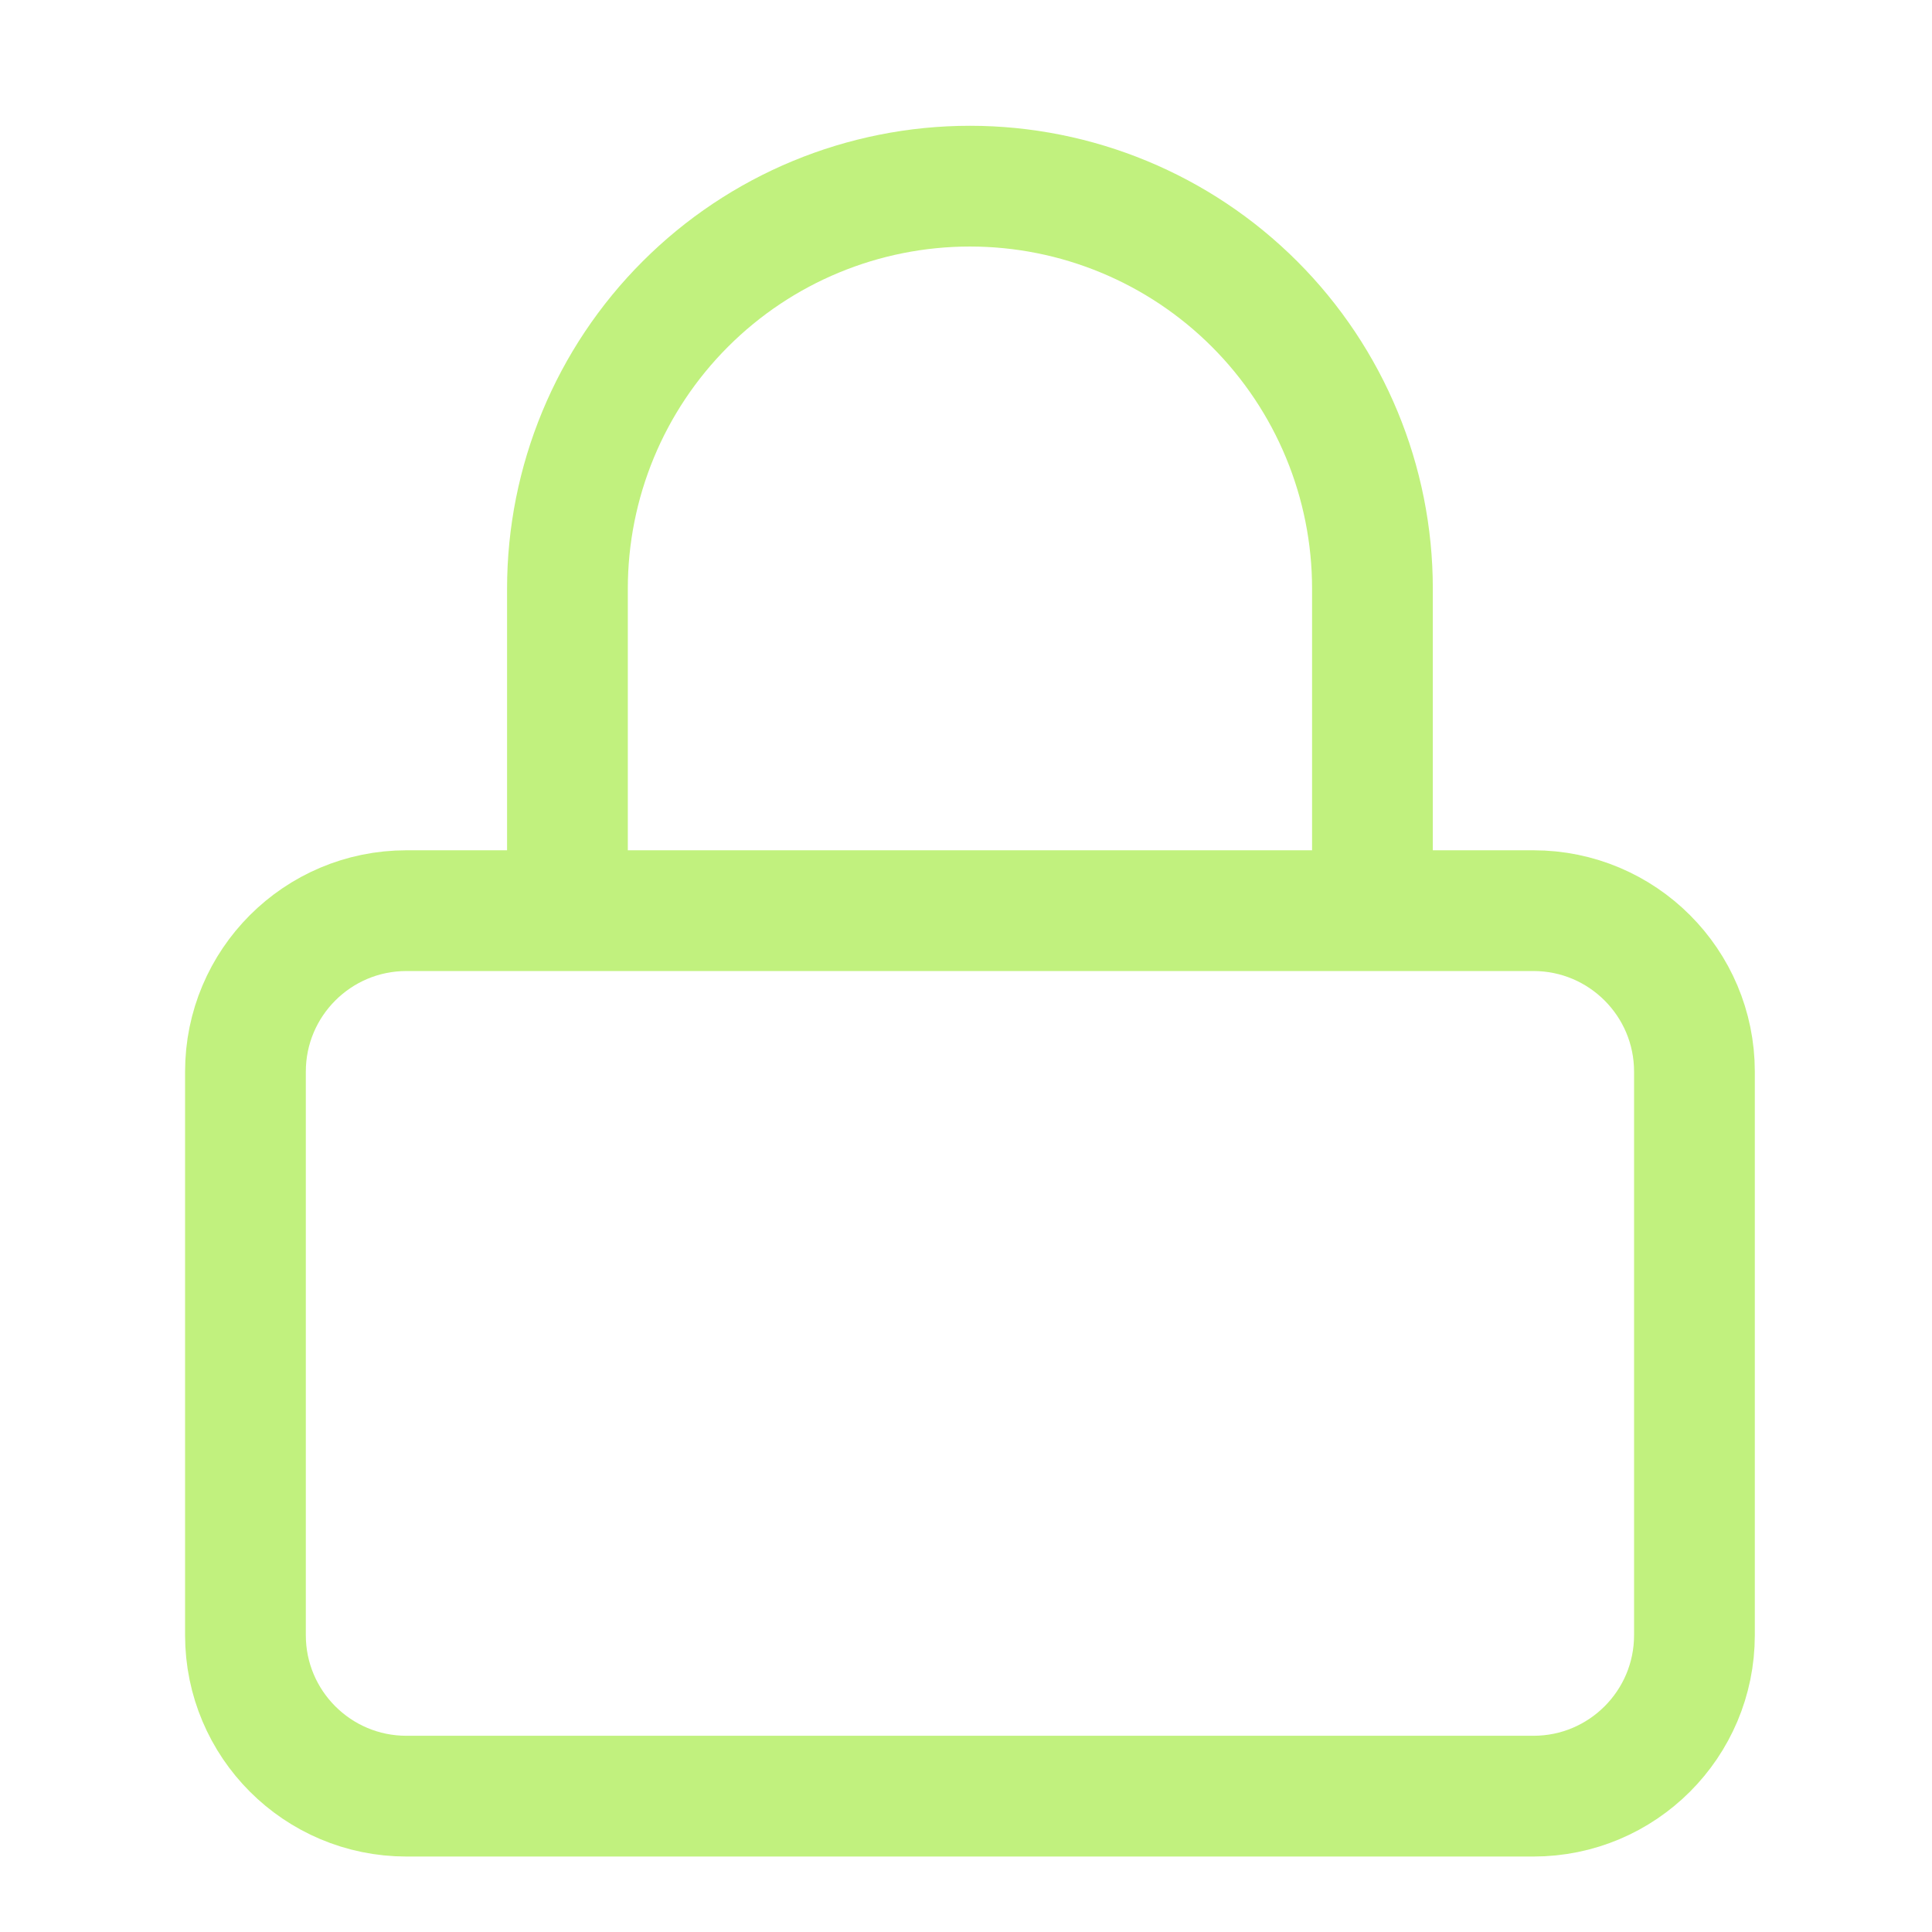 <svg width="48" height="48" viewBox="0 0 48 48" fill="none" xmlns="http://www.w3.org/2000/svg">
<path d="M14.098 22.625V14.625C14.098 11.973 15.151 9.429 17.027 7.554C18.902 5.678 21.445 4.625 24.098 4.625C26.75 4.625 29.293 5.678 31.169 7.554C33.044 9.429 34.098 11.973 34.098 14.625V22.625M10.098 22.625H38.098C40.307 22.625 42.098 24.416 42.098 26.625V40.625C42.098 42.834 40.307 44.625 38.098 44.625H10.098C7.889 44.625 6.098 42.834 6.098 40.625V26.625C6.098 24.416 7.889 22.625 10.098 22.625Z" stroke="#C1F17E" stroke-width="3" stroke-linecap="round" stroke-linejoin="round"/>
</svg>
